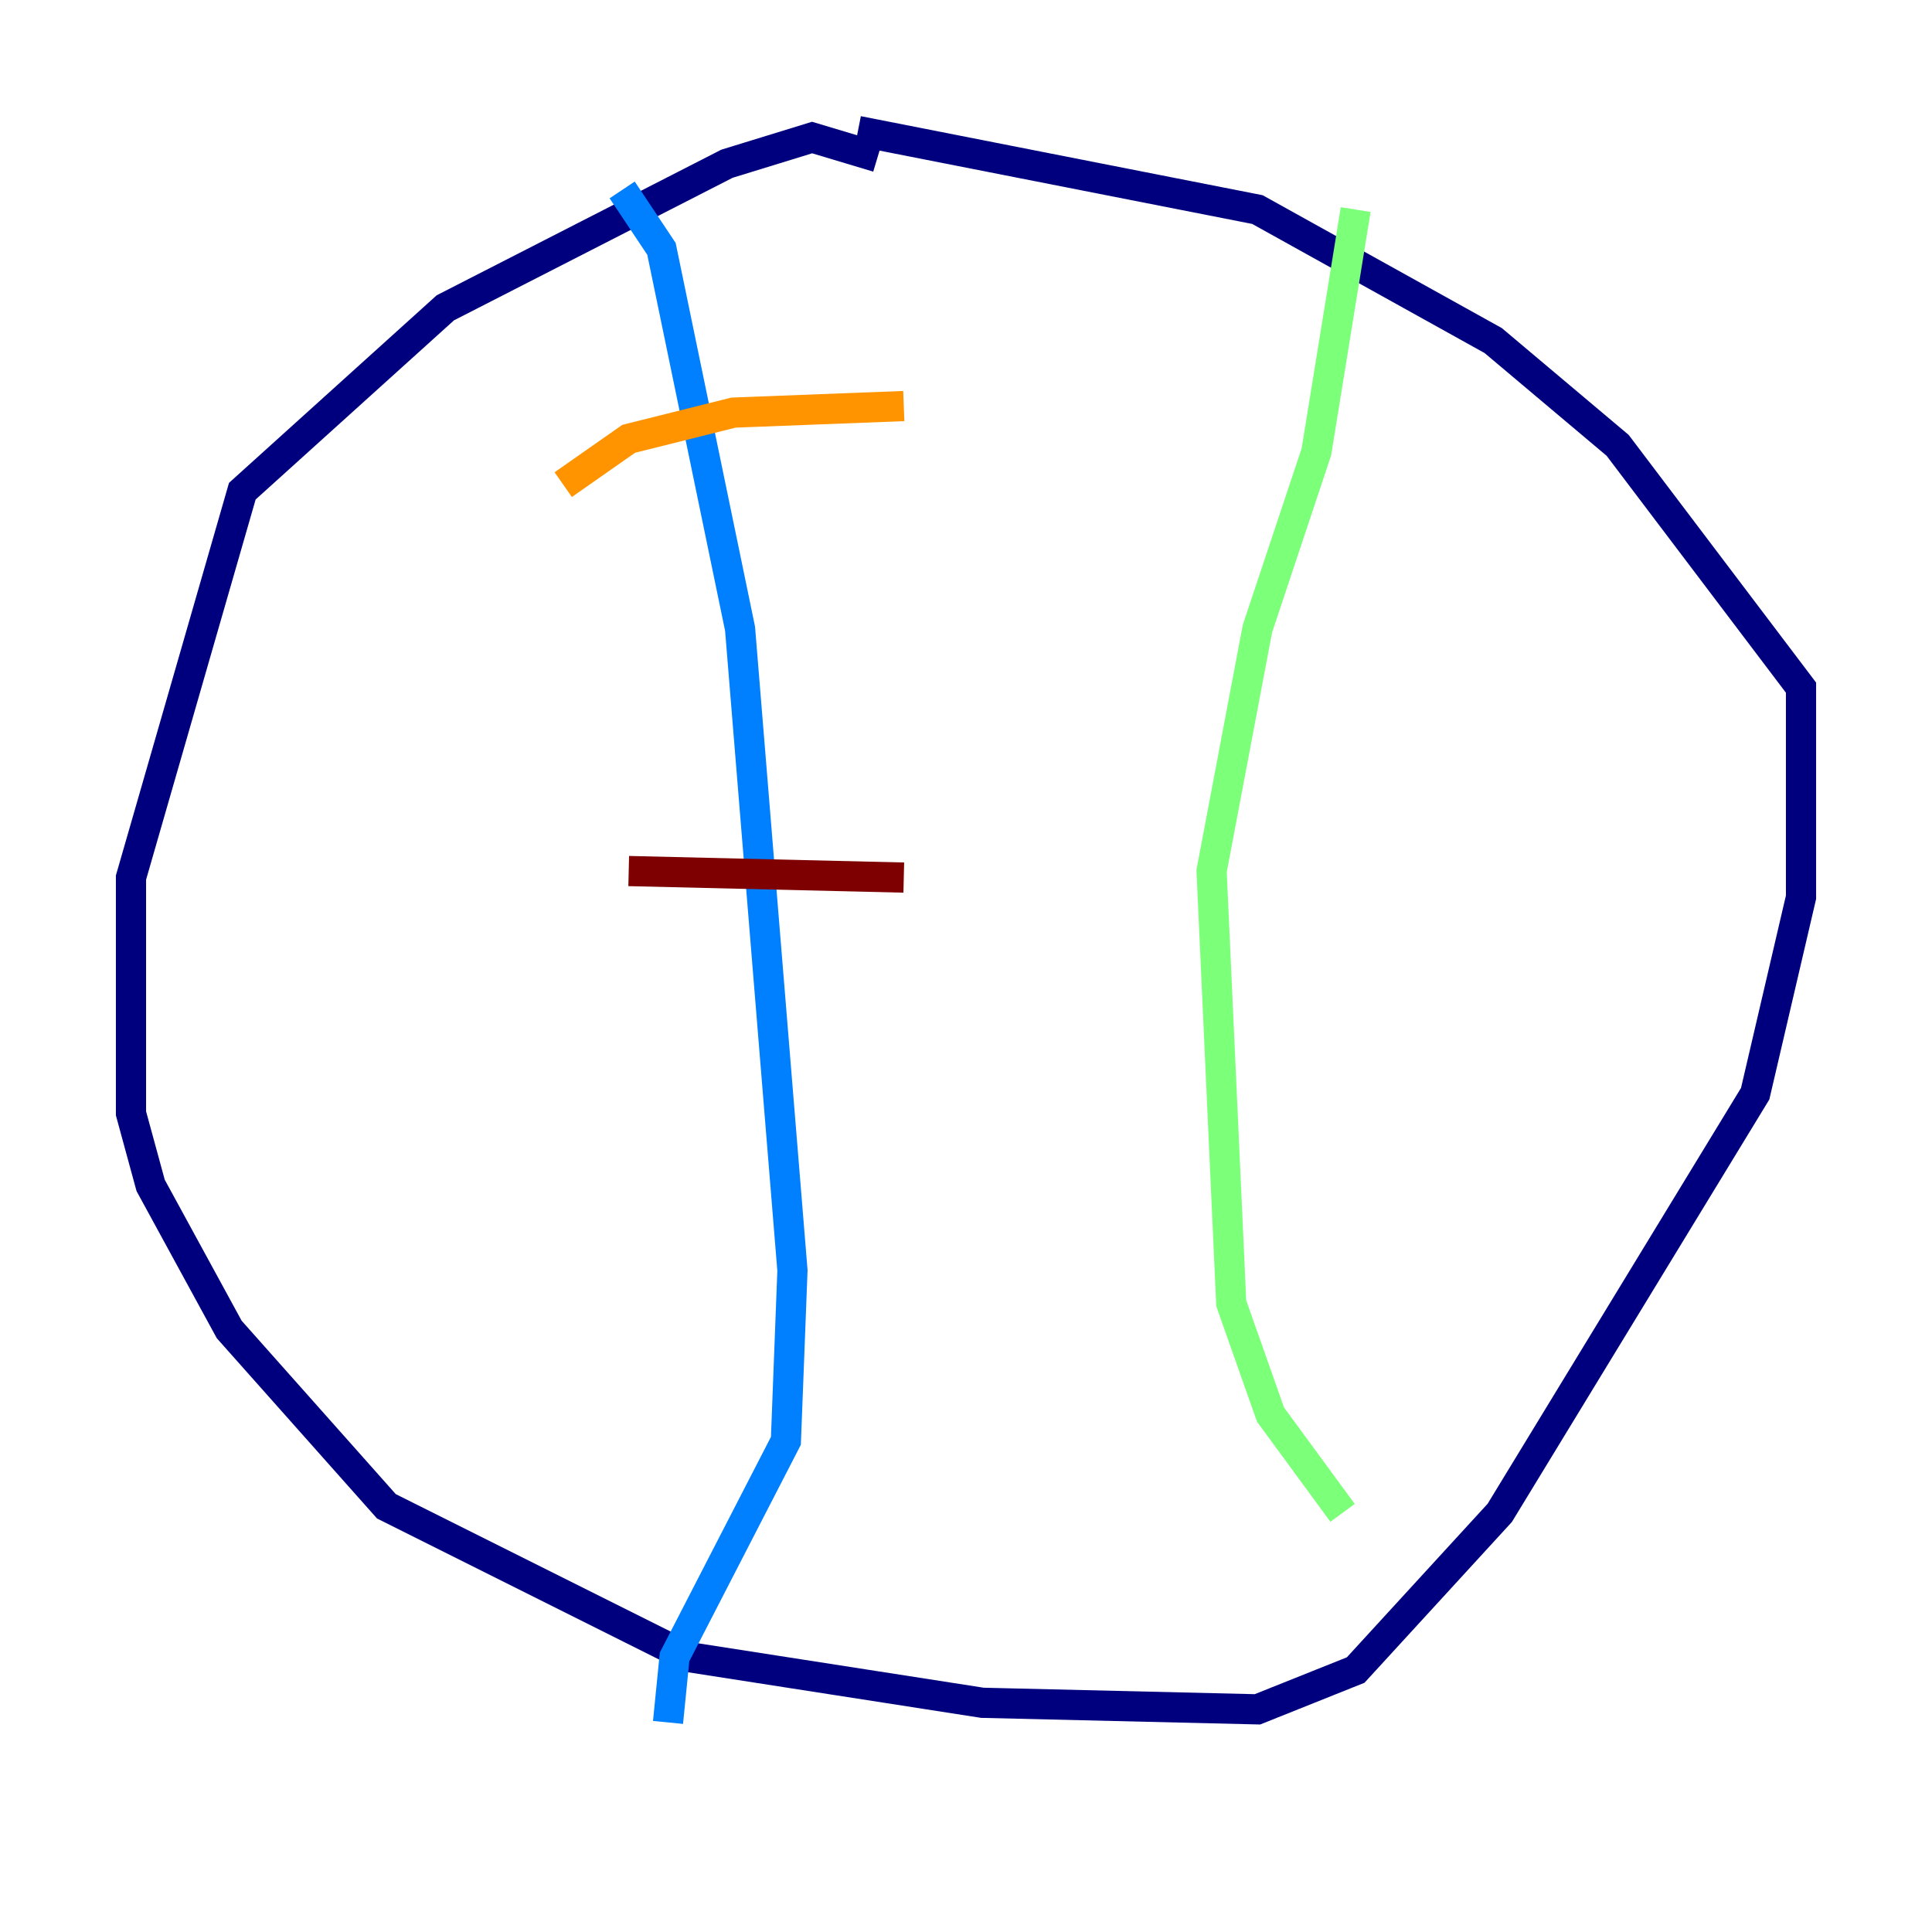<?xml version="1.0" encoding="utf-8" ?>
<svg baseProfile="tiny" height="128" version="1.2" viewBox="0,0,128,128" width="128" xmlns="http://www.w3.org/2000/svg" xmlns:ev="http://www.w3.org/2001/xml-events" xmlns:xlink="http://www.w3.org/1999/xlink"><defs /><polyline fill="none" points="58.142,10.414 53.803,9.112 48.163,10.848 29.505,20.393 16.054,32.542 8.678,58.142 8.678,73.763 9.98,78.536 15.186,88.081 25.6,99.797 45.559,109.776 65.085,112.814 83.308,113.248 89.817,110.644 99.363,100.231 116.285,72.461 119.322,59.444 119.322,45.559 107.173,29.505 98.929,22.563 83.308,13.885 56.841,8.678" stroke="#00007f" stroke-width="2" /><polyline fill="none" points="41.22,12.583 43.824,16.488 49.031,41.654 52.502,84.176 52.068,95.458 44.691,109.776 44.258,114.115" stroke="#0080ff" stroke-width="2" /><polyline fill="none" points="89.817,13.885 87.214,29.939 83.308,41.654 80.271,57.709 81.573,86.346 84.176,93.722 88.949,100.231" stroke="#7cff79" stroke-width="2" /><polyline fill="none" points="37.315,32.108 41.654,29.071 48.597,27.336 59.878,26.902" stroke="#ff9400" stroke-width="2" /><polyline fill="none" points="41.654,57.709 59.878,58.142" stroke="#7f0000" stroke-width="2" /></svg>